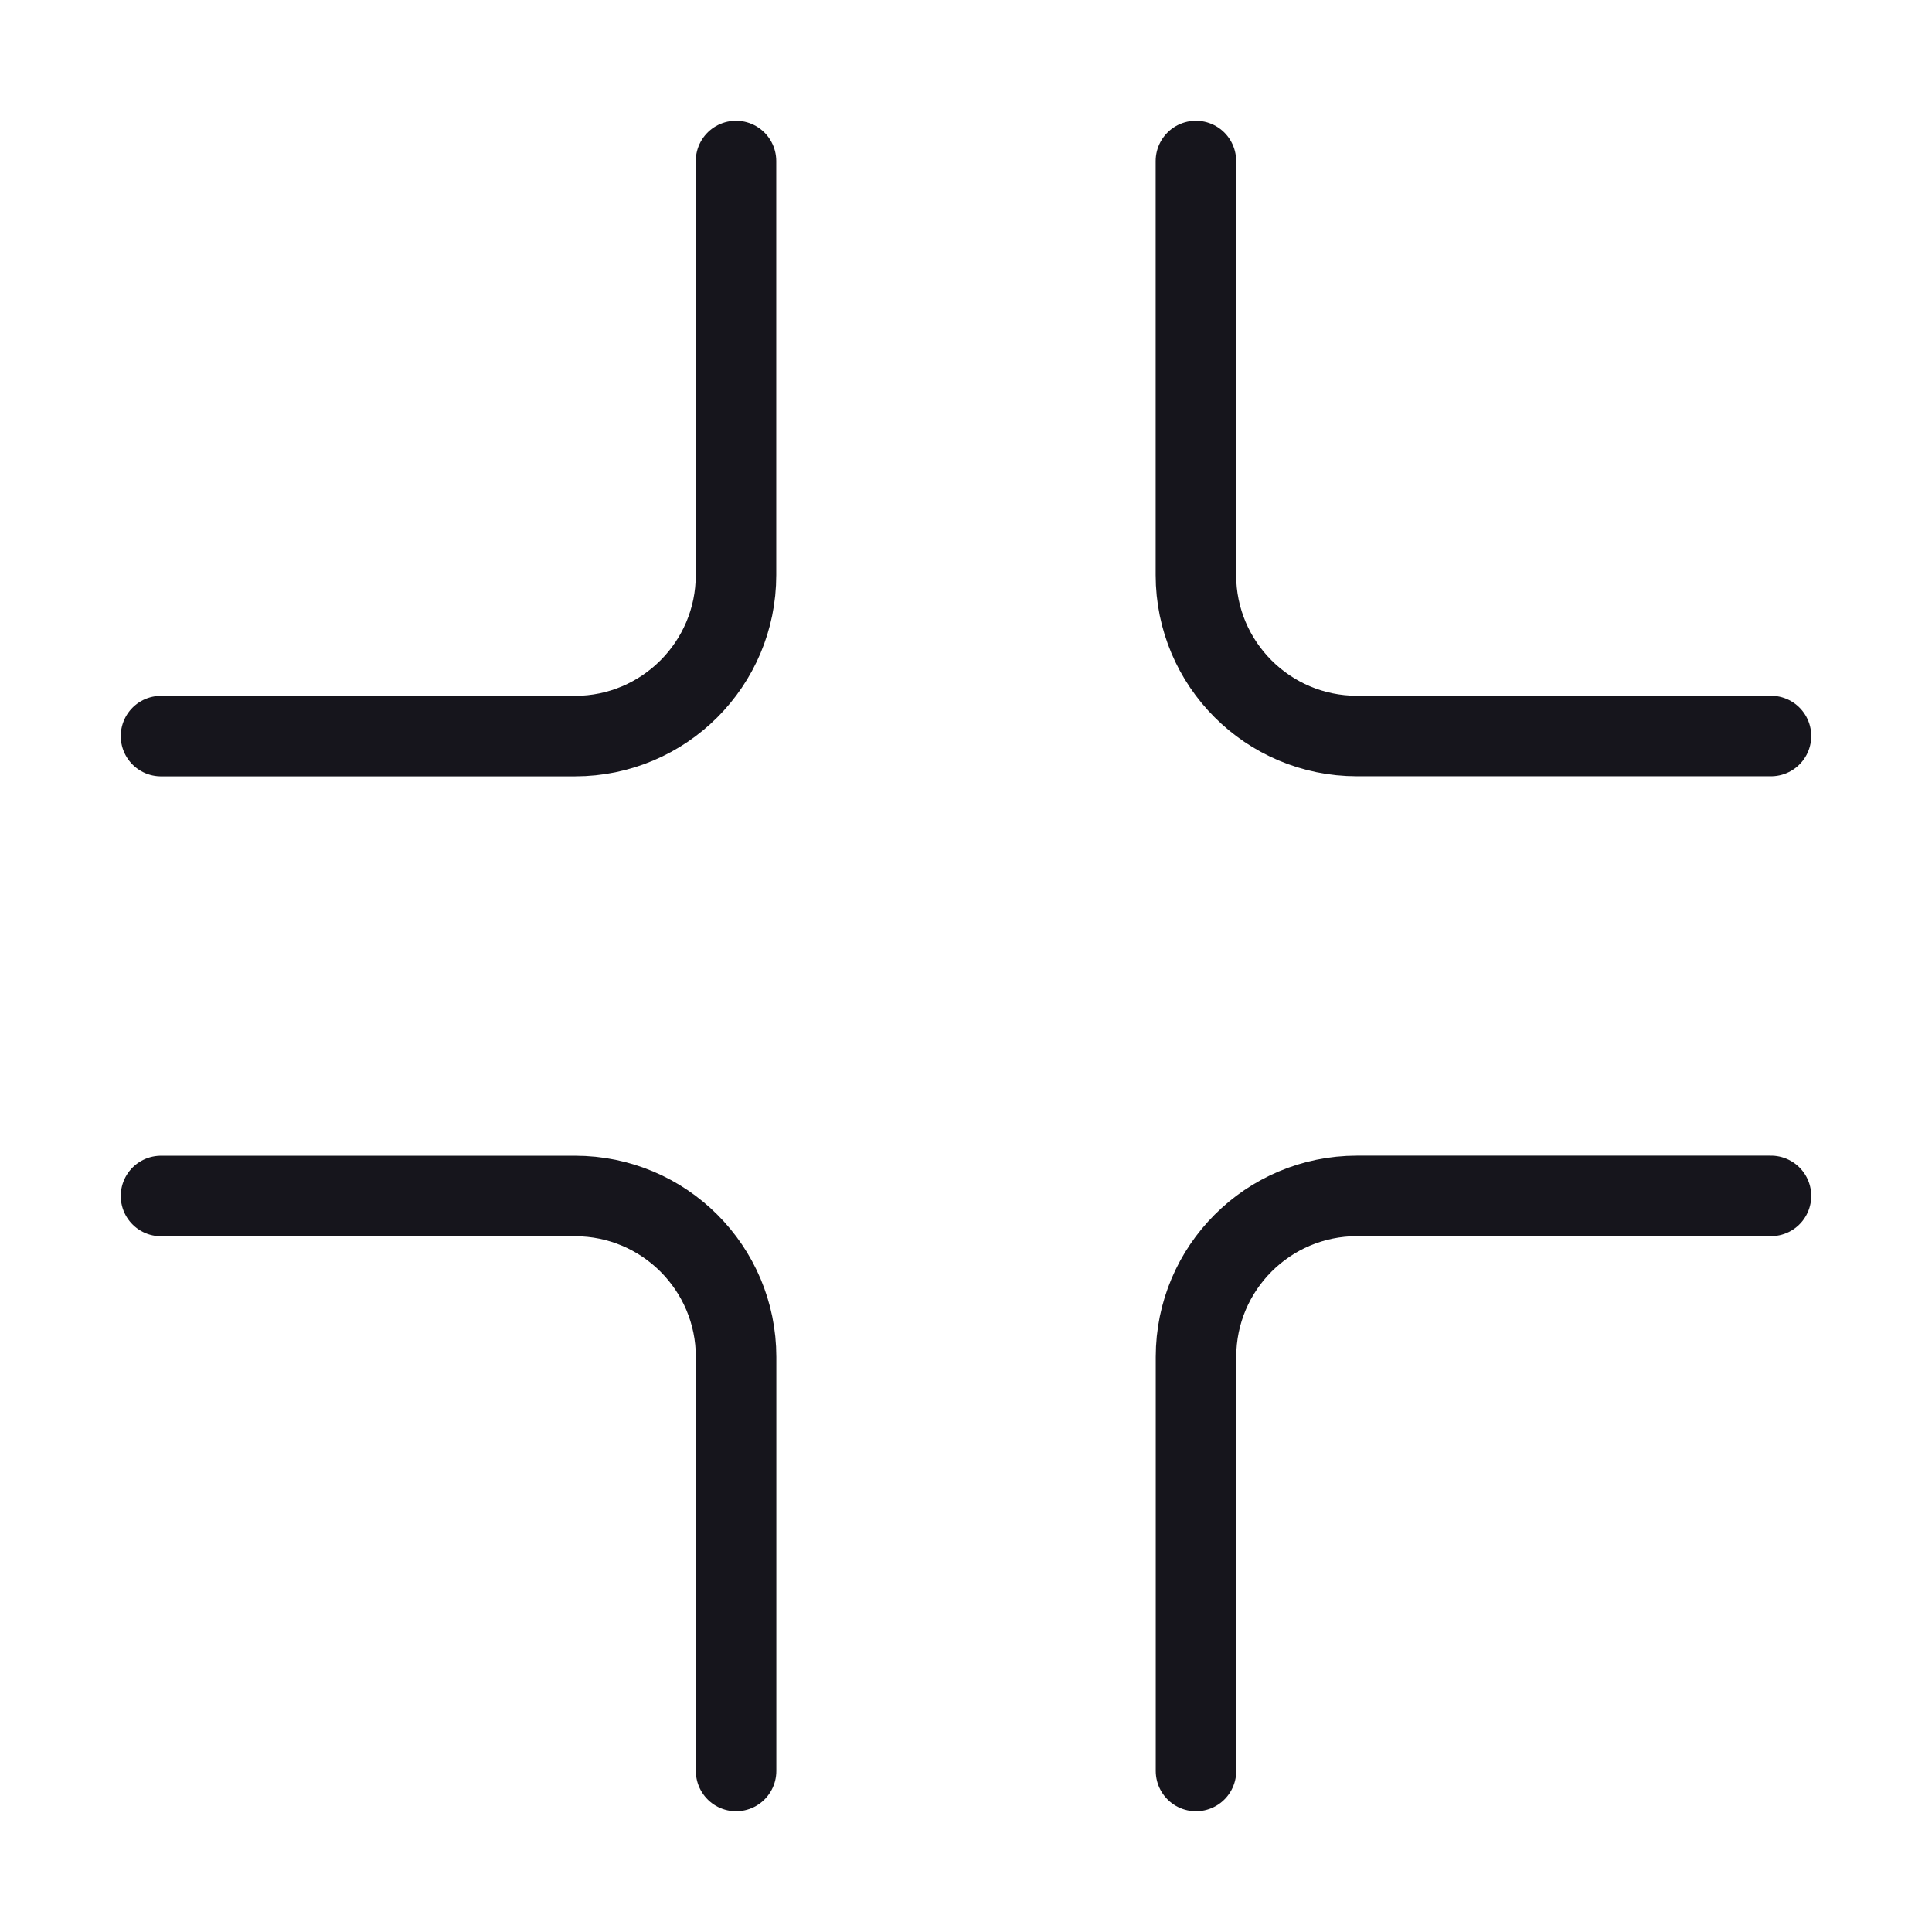 <svg width="24" height="24" viewBox="0 0 24 24" fill="none" xmlns="http://www.w3.org/2000/svg">
<path d="M22 9.143H16.856C15.752 9.143 14.856 8.247 14.856 7.143V2M2 14.857H7.144C8.248 14.857 9.144 15.753 9.144 16.857V22M14.857 22V16.856C14.857 15.752 15.753 14.856 16.857 14.856L22 14.856M9.143 2L9.143 7.144C9.143 8.248 8.247 9.144 7.143 9.144L2 9.144" stroke="#16151C" stroke-miterlimit="1.02" stroke-linecap="round" stroke-linejoin="round"/>
</svg>
